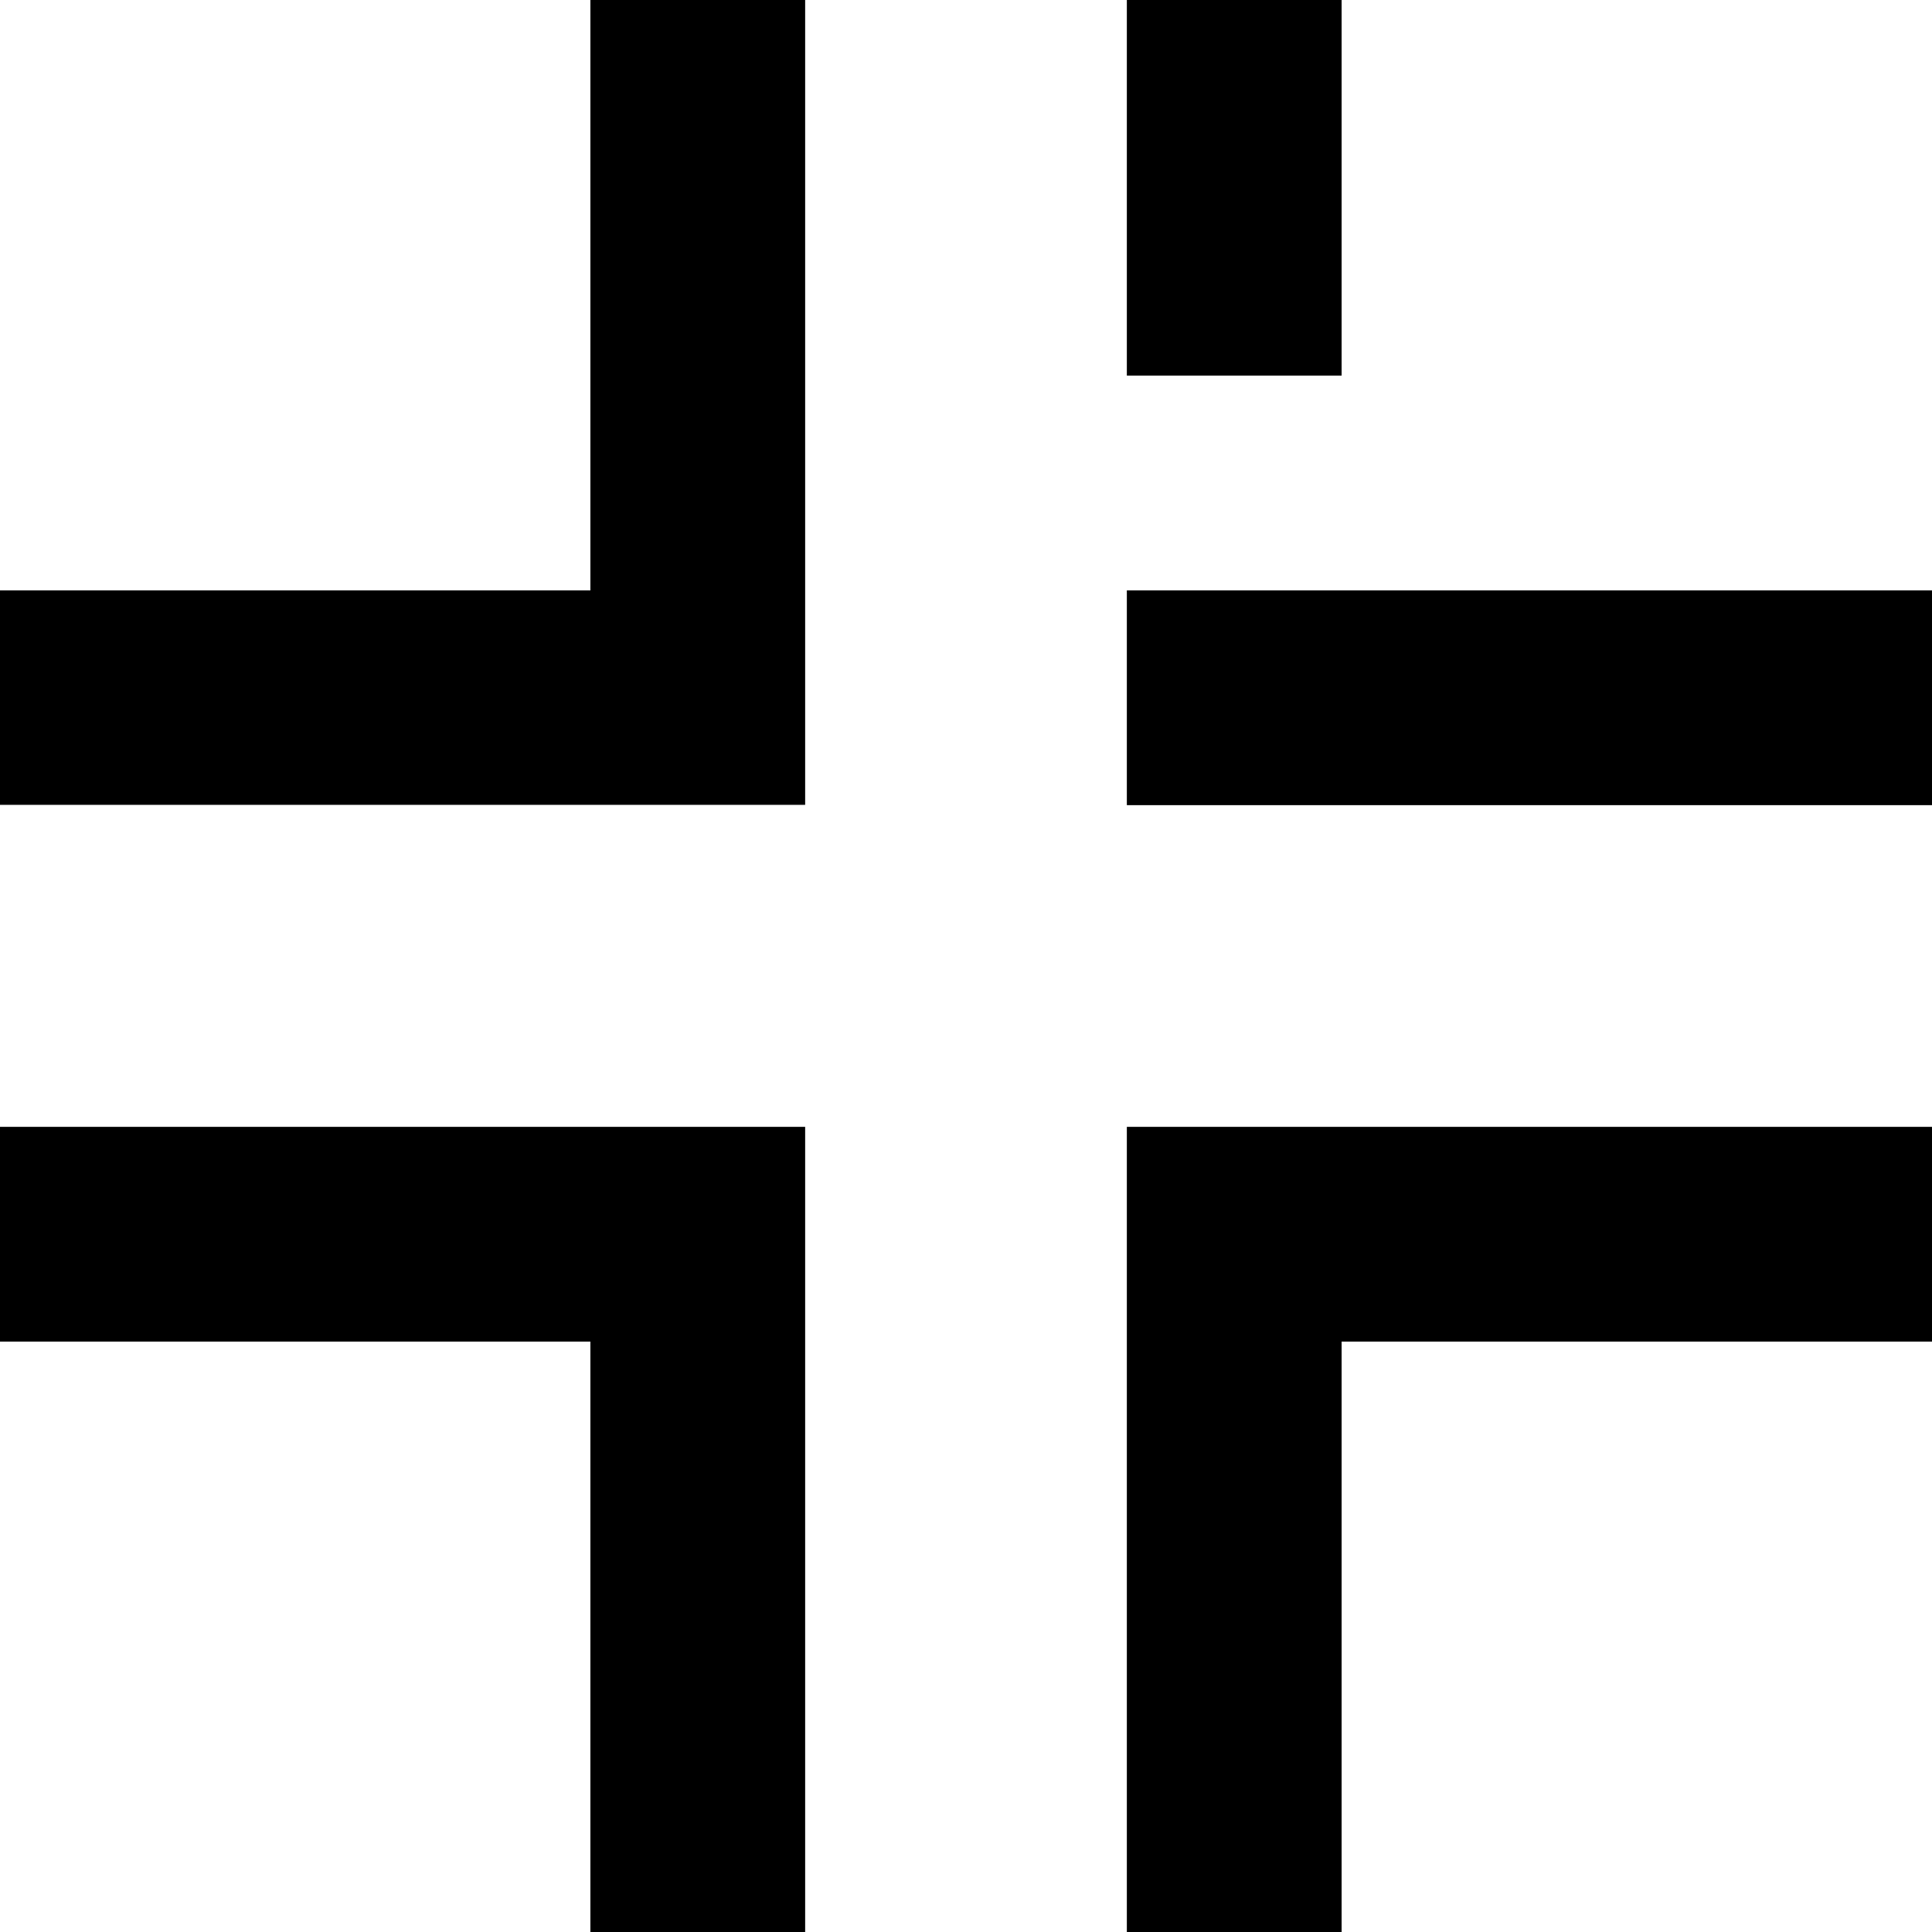 <svg xmlns="http://www.w3.org/2000/svg" viewBox="0 0 63.78 63.78"><g id="レイヤー_2" data-name="レイヤー 2"><g id="レイヤー_1-2" data-name="レイヤー 1"><g id="b"><g id="c"><polygon points="37.2 37.2 37.2 63.78 44.29 63.78 44.29 44.29 63.78 44.29 63.78 37.2 37.2 37.2"/><rect x="37.2" width="7.09" height="12.4"/><rect x="37.2" y="19.49" width="26.58" height="7.09"/><polygon points="0 37.2 0 44.29 19.49 44.29 19.49 63.78 26.58 63.78 26.58 37.2 0 37.2"/><polygon points="19.49 19.49 0 19.49 0 26.57 26.58 26.57 26.58 0 19.49 0 19.49 19.49"/></g></g></g></g></svg>